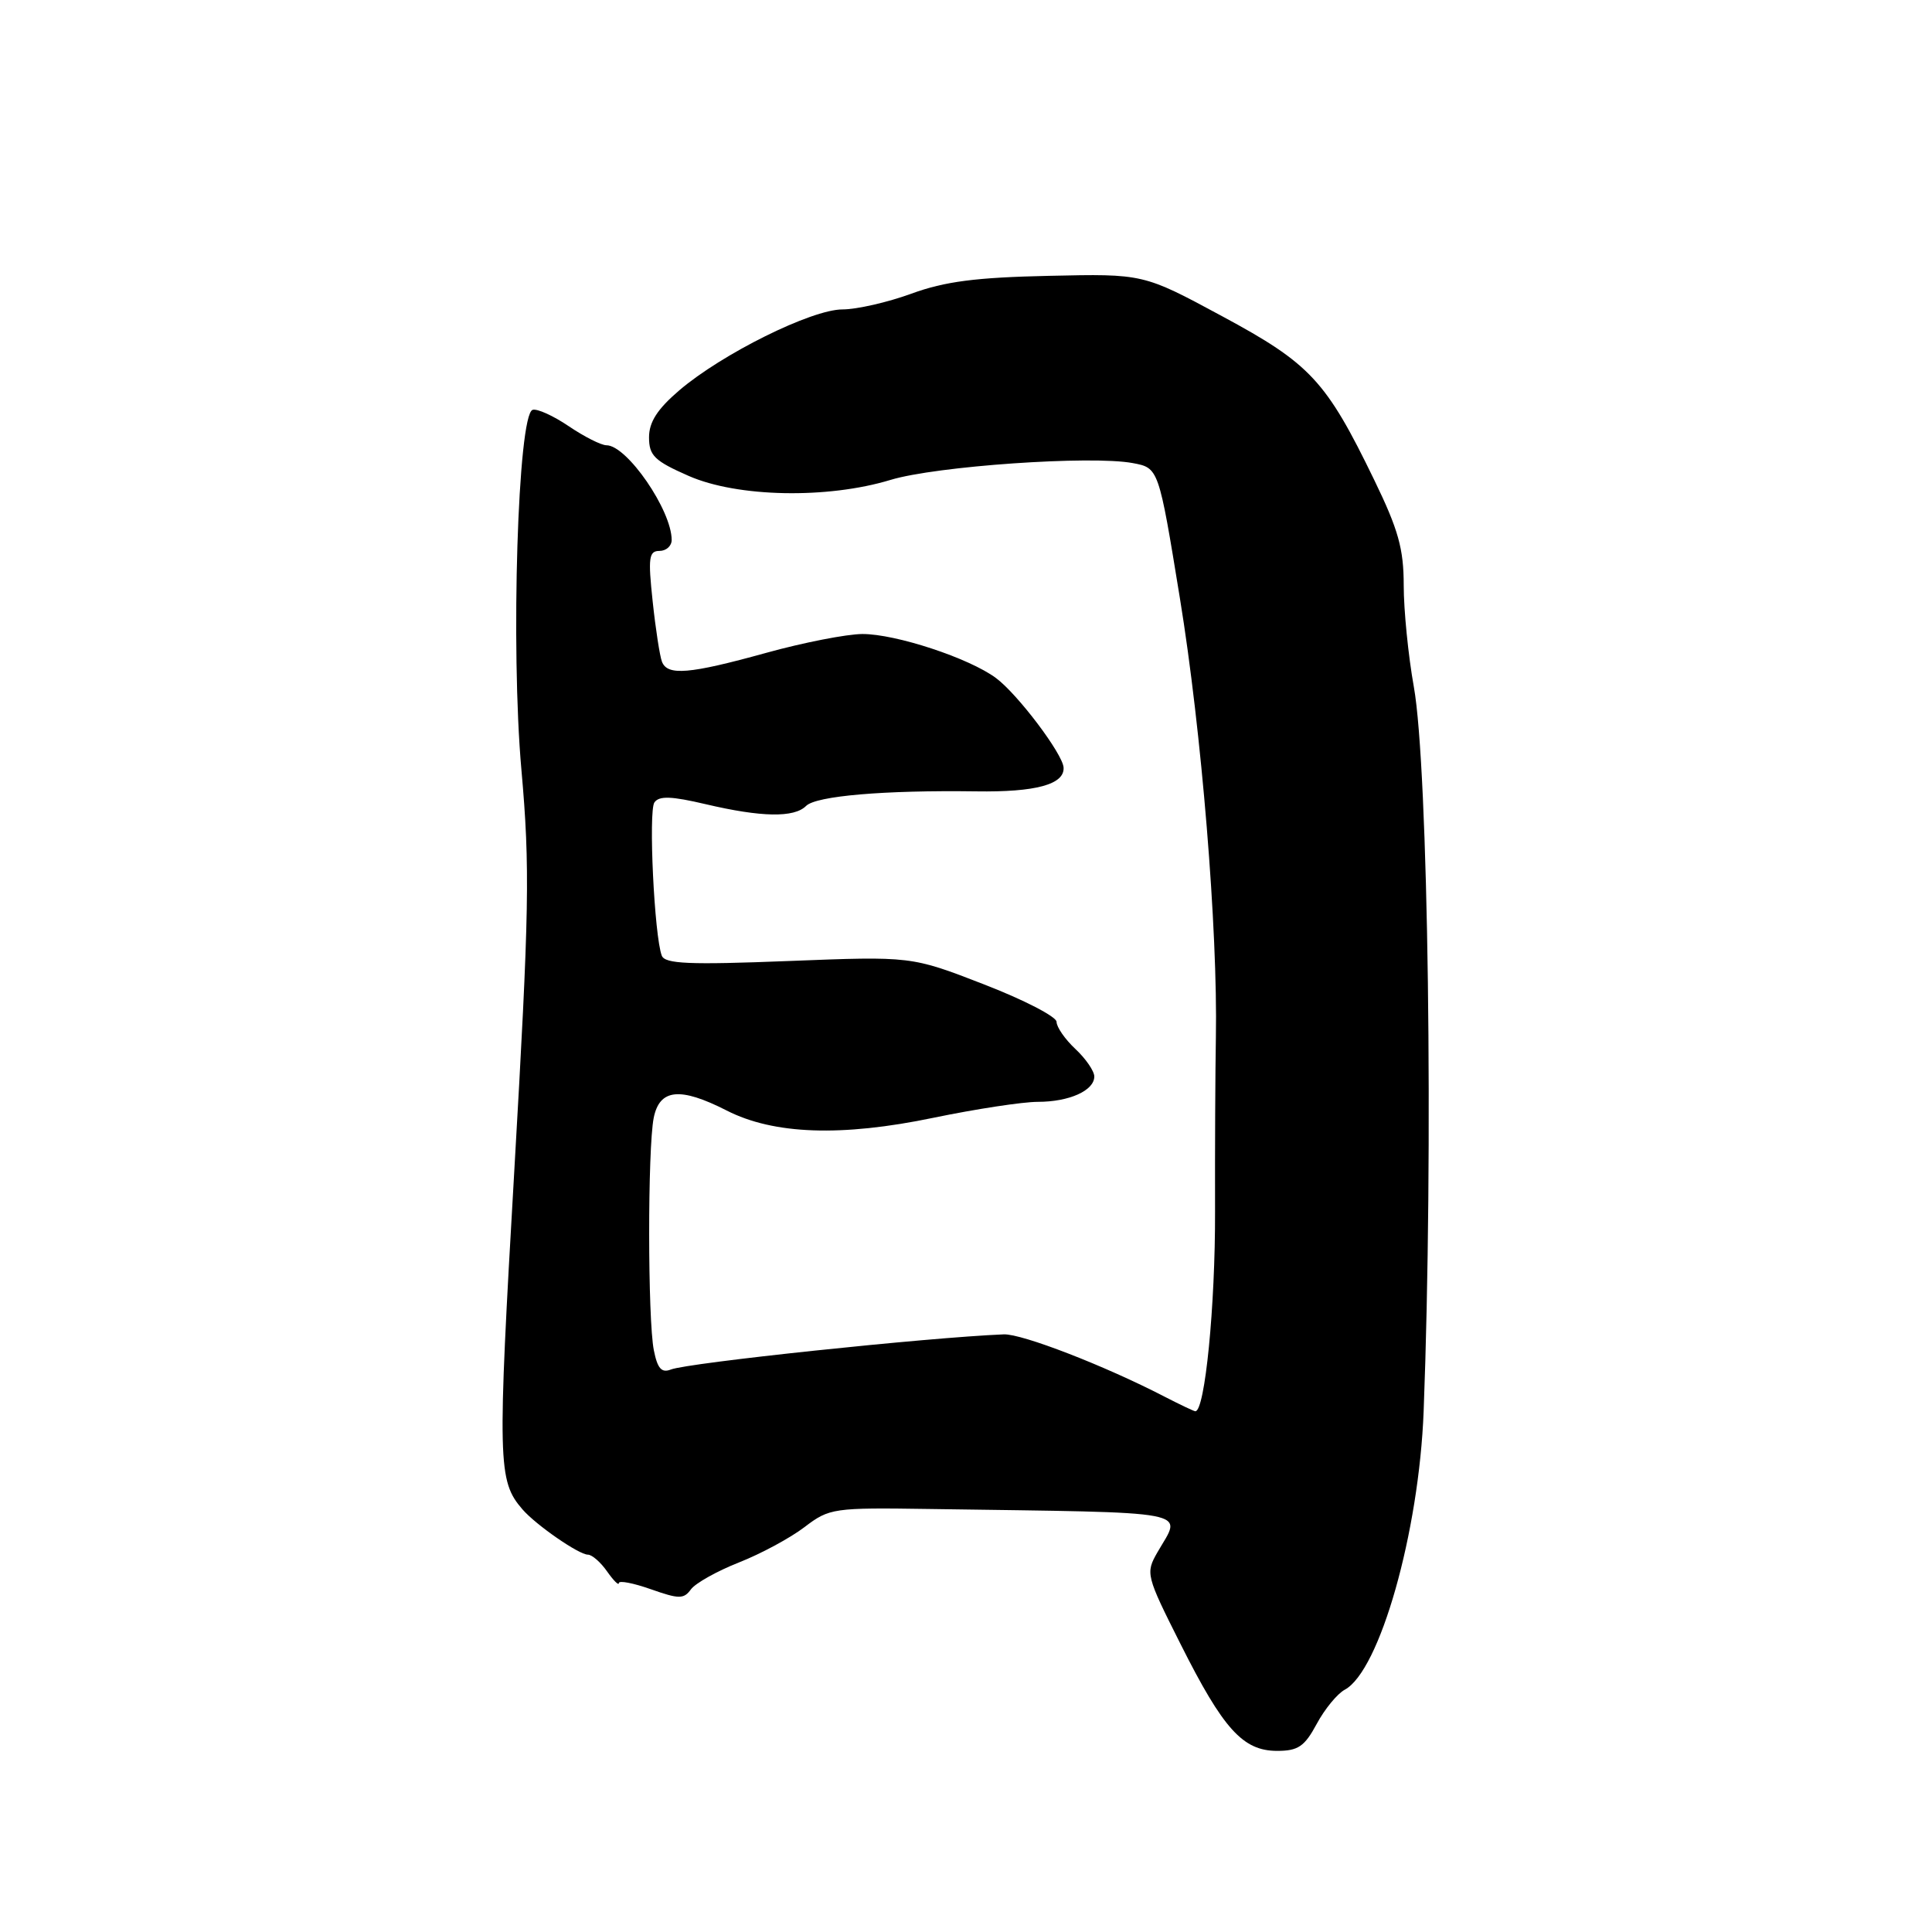 <?xml version="1.0" encoding="UTF-8" standalone="no"?>
<!DOCTYPE svg PUBLIC "-//W3C//DTD SVG 1.1//EN" "http://www.w3.org/Graphics/SVG/1.1/DTD/svg11.dtd" >
<svg xmlns="http://www.w3.org/2000/svg" xmlns:xlink="http://www.w3.org/1999/xlink" version="1.1" viewBox="0 0 256 256">
 <g >
 <path fill="currentColor"
d=" M 174.47 228.43 C 175.52 226.47 177.20 224.43 178.18 223.90 C 182.82 221.42 188.03 203.02 188.64 187.00 C 189.95 152.62 189.26 101.70 187.34 91.00 C 186.60 86.88 186.00 80.83 186.00 77.57 C 186.00 72.72 185.29 70.18 182.08 63.57 C 175.71 50.43 173.62 48.19 161.92 41.89 C 151.50 36.27 151.50 36.27 139.00 36.55 C 129.31 36.76 125.21 37.29 120.77 38.91 C 117.63 40.06 113.51 41.00 111.63 41.00 C 107.53 41.00 95.66 46.89 90.00 51.73 C 87.10 54.21 86.00 55.93 86.00 57.95 C 86.00 60.37 86.72 61.07 91.25 63.06 C 97.72 65.90 109.64 66.13 118.00 63.59 C 124.01 61.76 144.60 60.33 150.09 61.36 C 153.53 62.00 153.53 62.00 156.34 79.25 C 159.22 96.88 161.37 123.19 161.11 137.50 C 161.03 141.90 160.98 152.25 161.00 160.50 C 161.04 173.06 159.66 187.00 158.39 187.00 C 158.21 187.00 156.36 186.12 154.28 185.05 C 146.38 180.96 135.40 176.71 133.00 176.81 C 122.81 177.23 91.13 180.58 88.89 181.47 C 87.66 181.95 87.12 181.34 86.64 178.93 C 85.82 174.84 85.81 152.21 86.62 148.12 C 87.40 144.27 90.11 144.00 96.29 147.15 C 102.52 150.33 111.49 150.65 123.69 148.11 C 129.30 146.95 135.52 146.00 137.51 146.00 C 141.68 146.00 145.00 144.51 145.00 142.64 C 145.00 141.93 143.88 140.29 142.50 139.00 C 141.12 137.71 140.00 136.09 140.00 135.40 C 140.00 134.72 135.67 132.48 130.37 130.43 C 120.75 126.70 120.75 126.70 104.48 127.34 C 91.31 127.86 88.11 127.72 87.69 126.63 C 86.70 124.06 85.91 107.49 86.71 106.33 C 87.33 105.43 88.96 105.49 93.51 106.56 C 100.91 108.30 105.23 108.37 106.81 106.79 C 108.14 105.46 117.16 104.69 129.34 104.86 C 137.24 104.98 141.06 103.94 140.93 101.71 C 140.84 99.92 134.84 91.97 131.98 89.85 C 128.42 87.20 118.69 84.00 114.27 84.01 C 112.20 84.02 106.45 85.14 101.51 86.51 C 91.32 89.33 88.43 89.57 87.71 87.67 C 87.43 86.95 86.87 83.35 86.48 79.67 C 85.86 73.90 85.98 73.00 87.38 73.00 C 88.27 73.00 89.00 72.35 89.00 71.55 C 89.00 67.61 83.07 59.00 80.36 59.00 C 79.66 59.00 77.41 57.86 75.37 56.48 C 73.32 55.09 71.16 54.11 70.57 54.31 C 68.62 54.95 67.65 85.86 69.09 102.00 C 70.24 114.97 70.14 120.57 68.15 155.07 C 65.90 193.92 65.95 196.21 69.23 200.00 C 71.01 202.06 76.70 206.00 77.90 206.00 C 78.44 206.00 79.59 207.00 80.44 208.22 C 81.30 209.44 82.00 210.14 82.00 209.77 C 82.00 209.39 83.91 209.76 86.24 210.58 C 89.98 211.90 90.60 211.90 91.55 210.60 C 92.15 209.78 95.01 208.18 97.92 207.03 C 100.82 205.89 104.73 203.78 106.60 202.35 C 109.91 199.83 110.39 199.76 123.25 199.95 C 158.99 200.47 156.62 200.02 153.37 205.68 C 151.78 208.46 151.84 208.73 156.44 217.87 C 162.09 229.12 164.69 232.00 169.23 232.00 C 172.01 232.00 172.86 231.42 174.47 228.43 Z "/>
</g>
</svg>